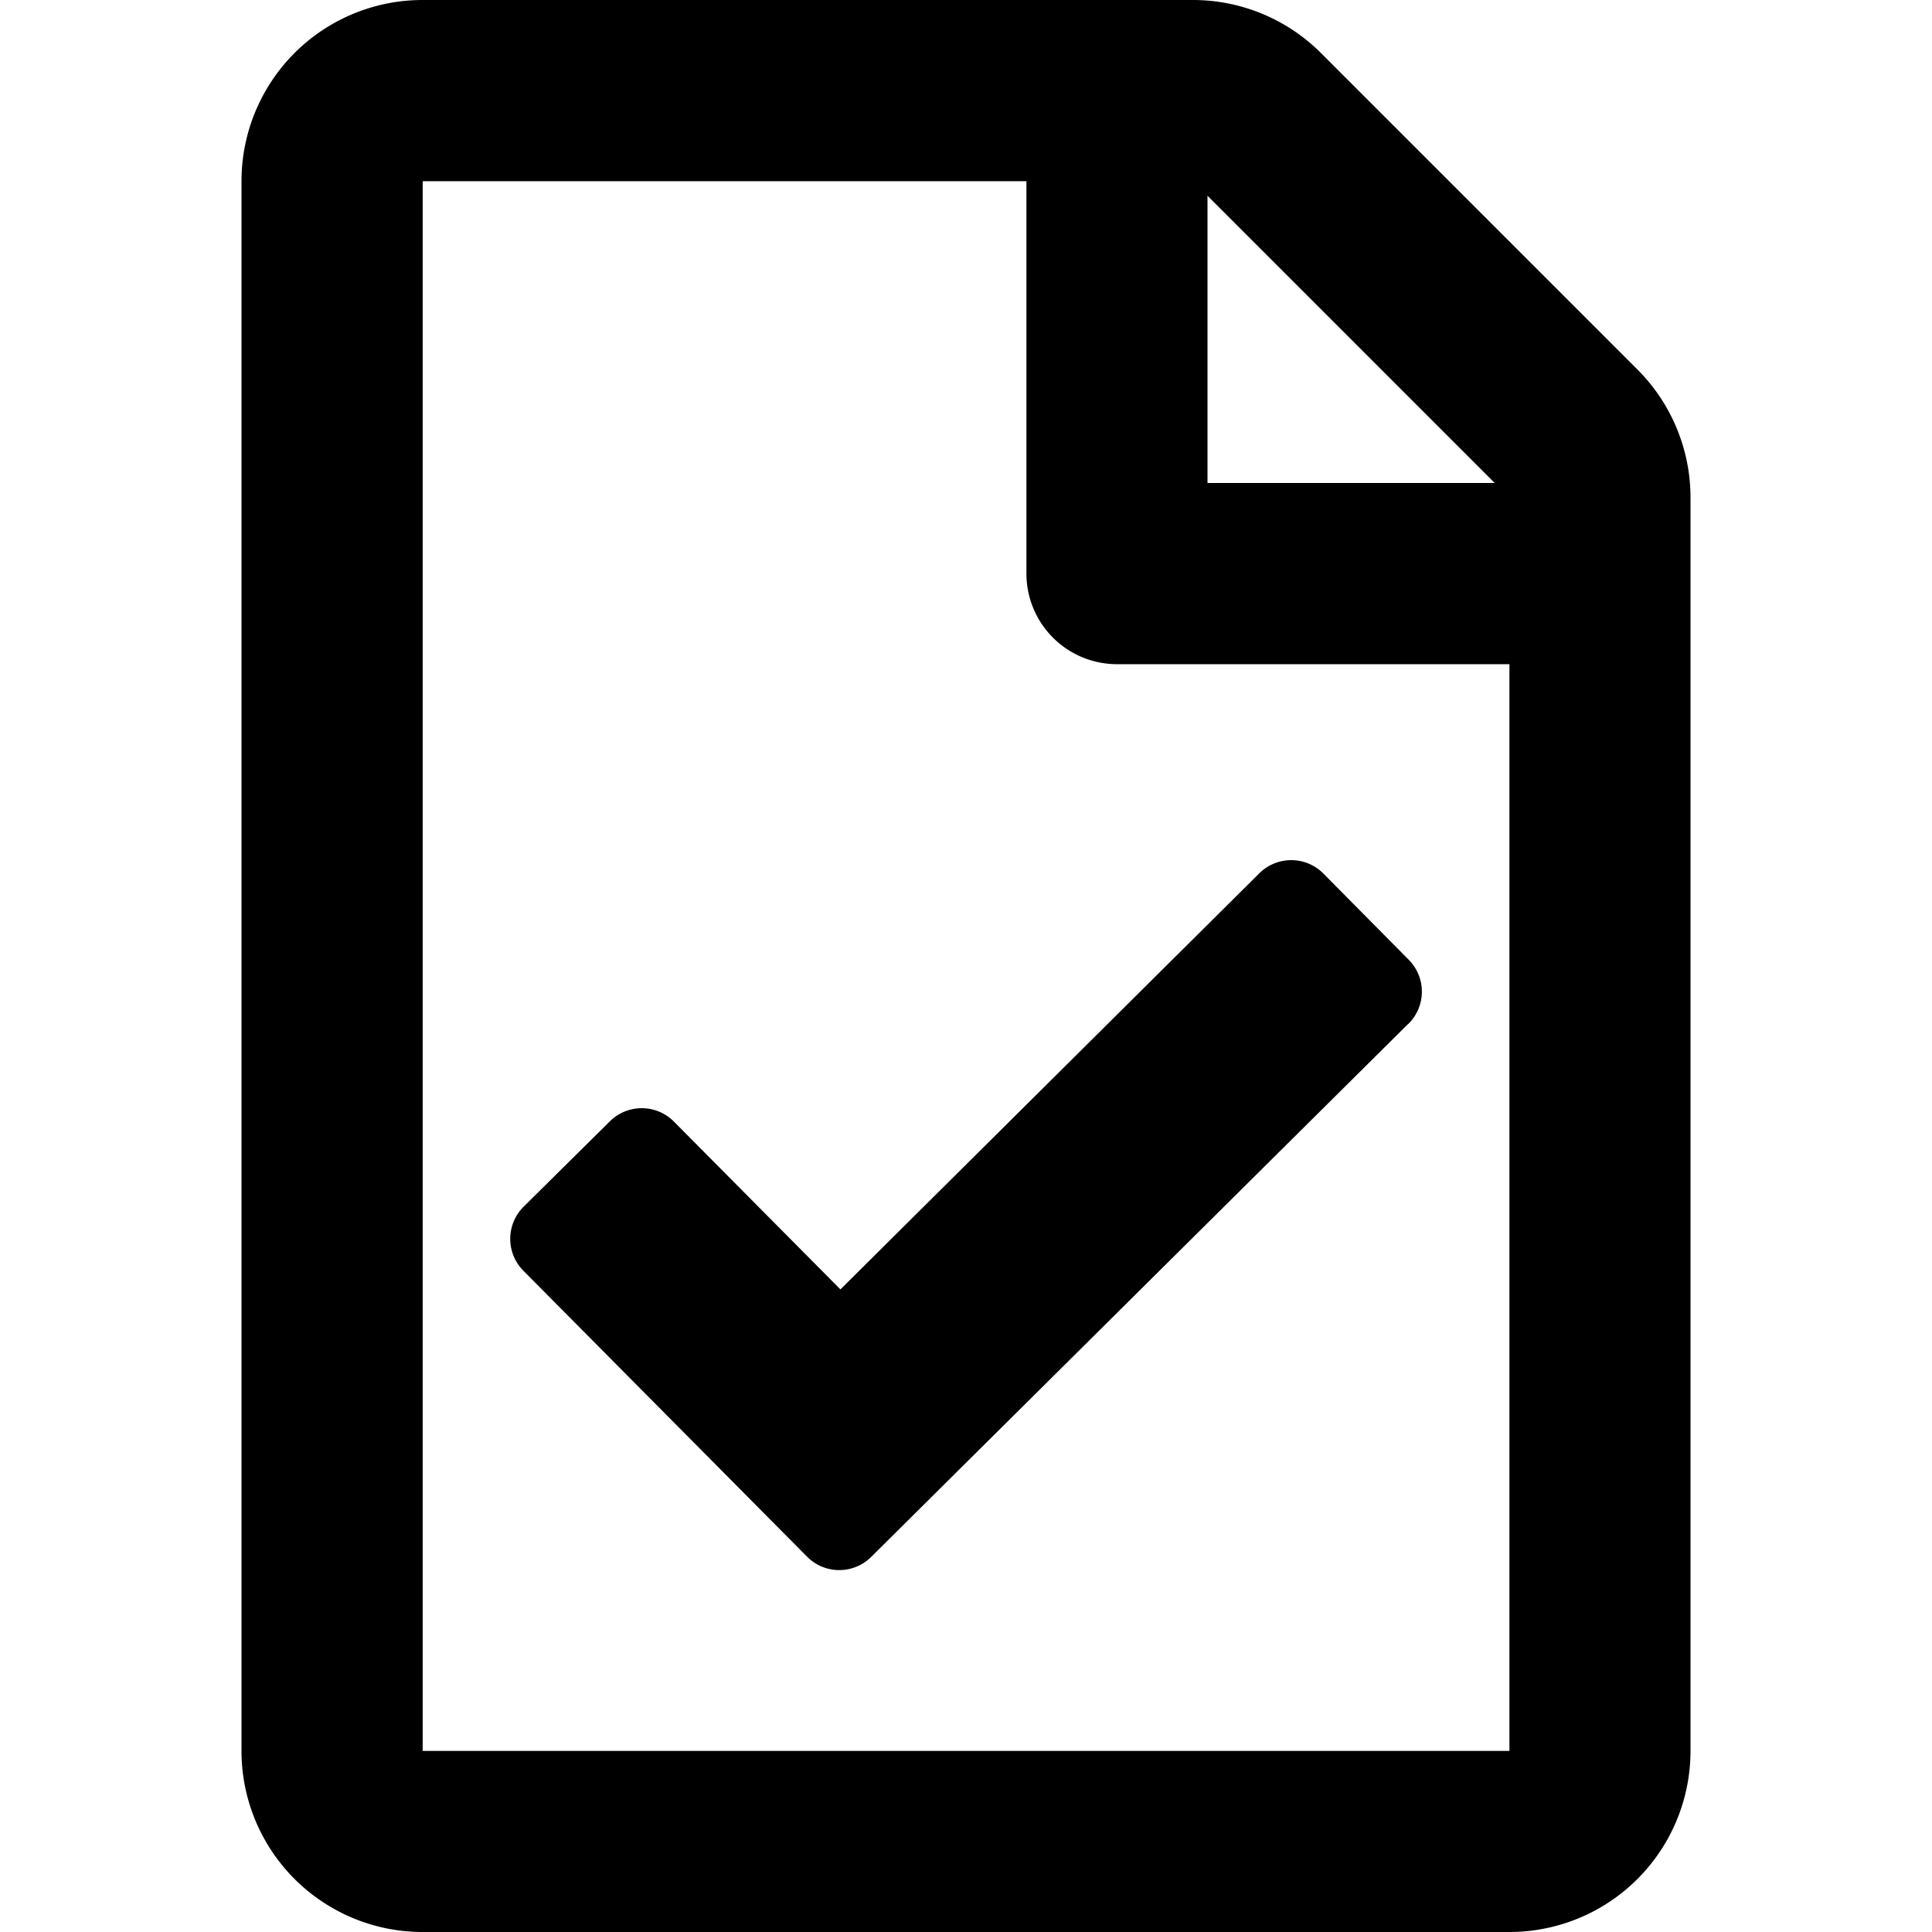 <svg xmlns="http://www.w3.org/2000/svg" xmlns:xlink="http://www.w3.org/1999/xlink" width="18" height="18" viewBox="0 0 18 18"><defs><style>.a{fill:#fff;stroke:#707070;}.b{clip-path:url(#a);}</style><clipPath id="a"><rect class="a" width="18" height="18" transform="translate(86 448)"/></clipPath></defs><g class="b" transform="translate(-86 -448)"><path d="M13.006,3.443,10.057.494A1.687,1.687,0,0,0,8.864,0H1.688A1.687,1.687,0,0,0,0,1.688V16.313A1.687,1.687,0,0,0,1.688,18H11.813A1.687,1.687,0,0,0,13.5,16.313V4.636a1.687,1.687,0,0,0-.494-1.193ZM11.676,4.5H9V1.824ZM1.688,16.313V1.688H7.313V5.344a.844.844,0,0,0,.844.844h3.656V16.313Zm9.181-6.773-5,4.963a.422.422,0,0,1-.6,0l-2.64-2.661a.422.422,0,0,1,0-.6l.8-.792a.422.422,0,0,1,.6,0l1.551,1.563,3.9-3.874a.422.422,0,0,1,.6,0l.792.8a.422.422,0,0,1,0,.6Z" transform="translate(88.25 448)"/></g></svg>